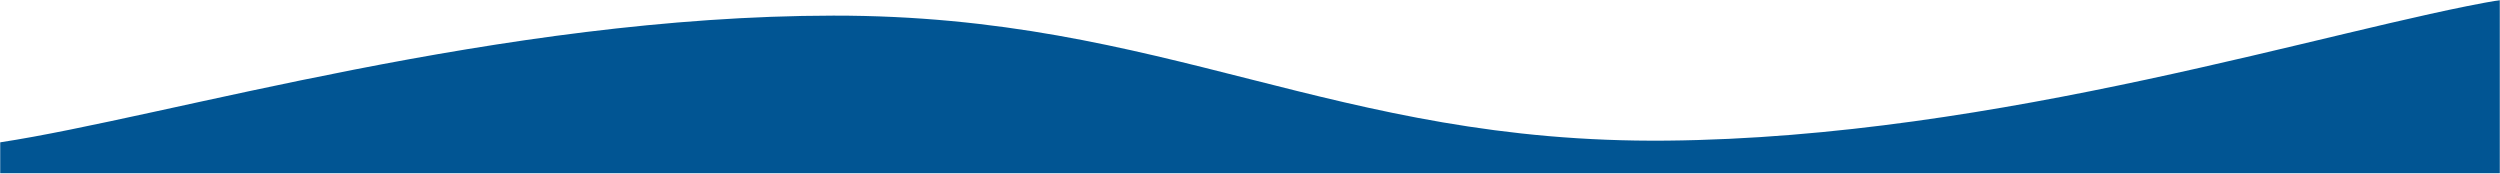 <svg xmlns="http://www.w3.org/2000/svg" version="1.1" xmlns:xlink="http://www.w3.org/1999/xlink" xmlns:svgjs="http://svgjs.dev/svgjs" width="1440" height="100" preserveAspectRatio="none" viewBox="0 0 1440 100"><g mask="url(&quot;#SvgjsMask1029&quot;)" fill="none"><path d="M 0,82 C 96,67.4 288,9.2 480,9 C 672,8.8 768,82.8 960,81 C 1152,79.2 1344,16.2 1440,0L1440 100L0 100z" fill="rgba(1, 85, 147, 1)"></path></g><defs><mask id="SvgjsMask1029"><rect width="1440" height="100" fill="#ffffff"></rect></mask></defs></svg>
